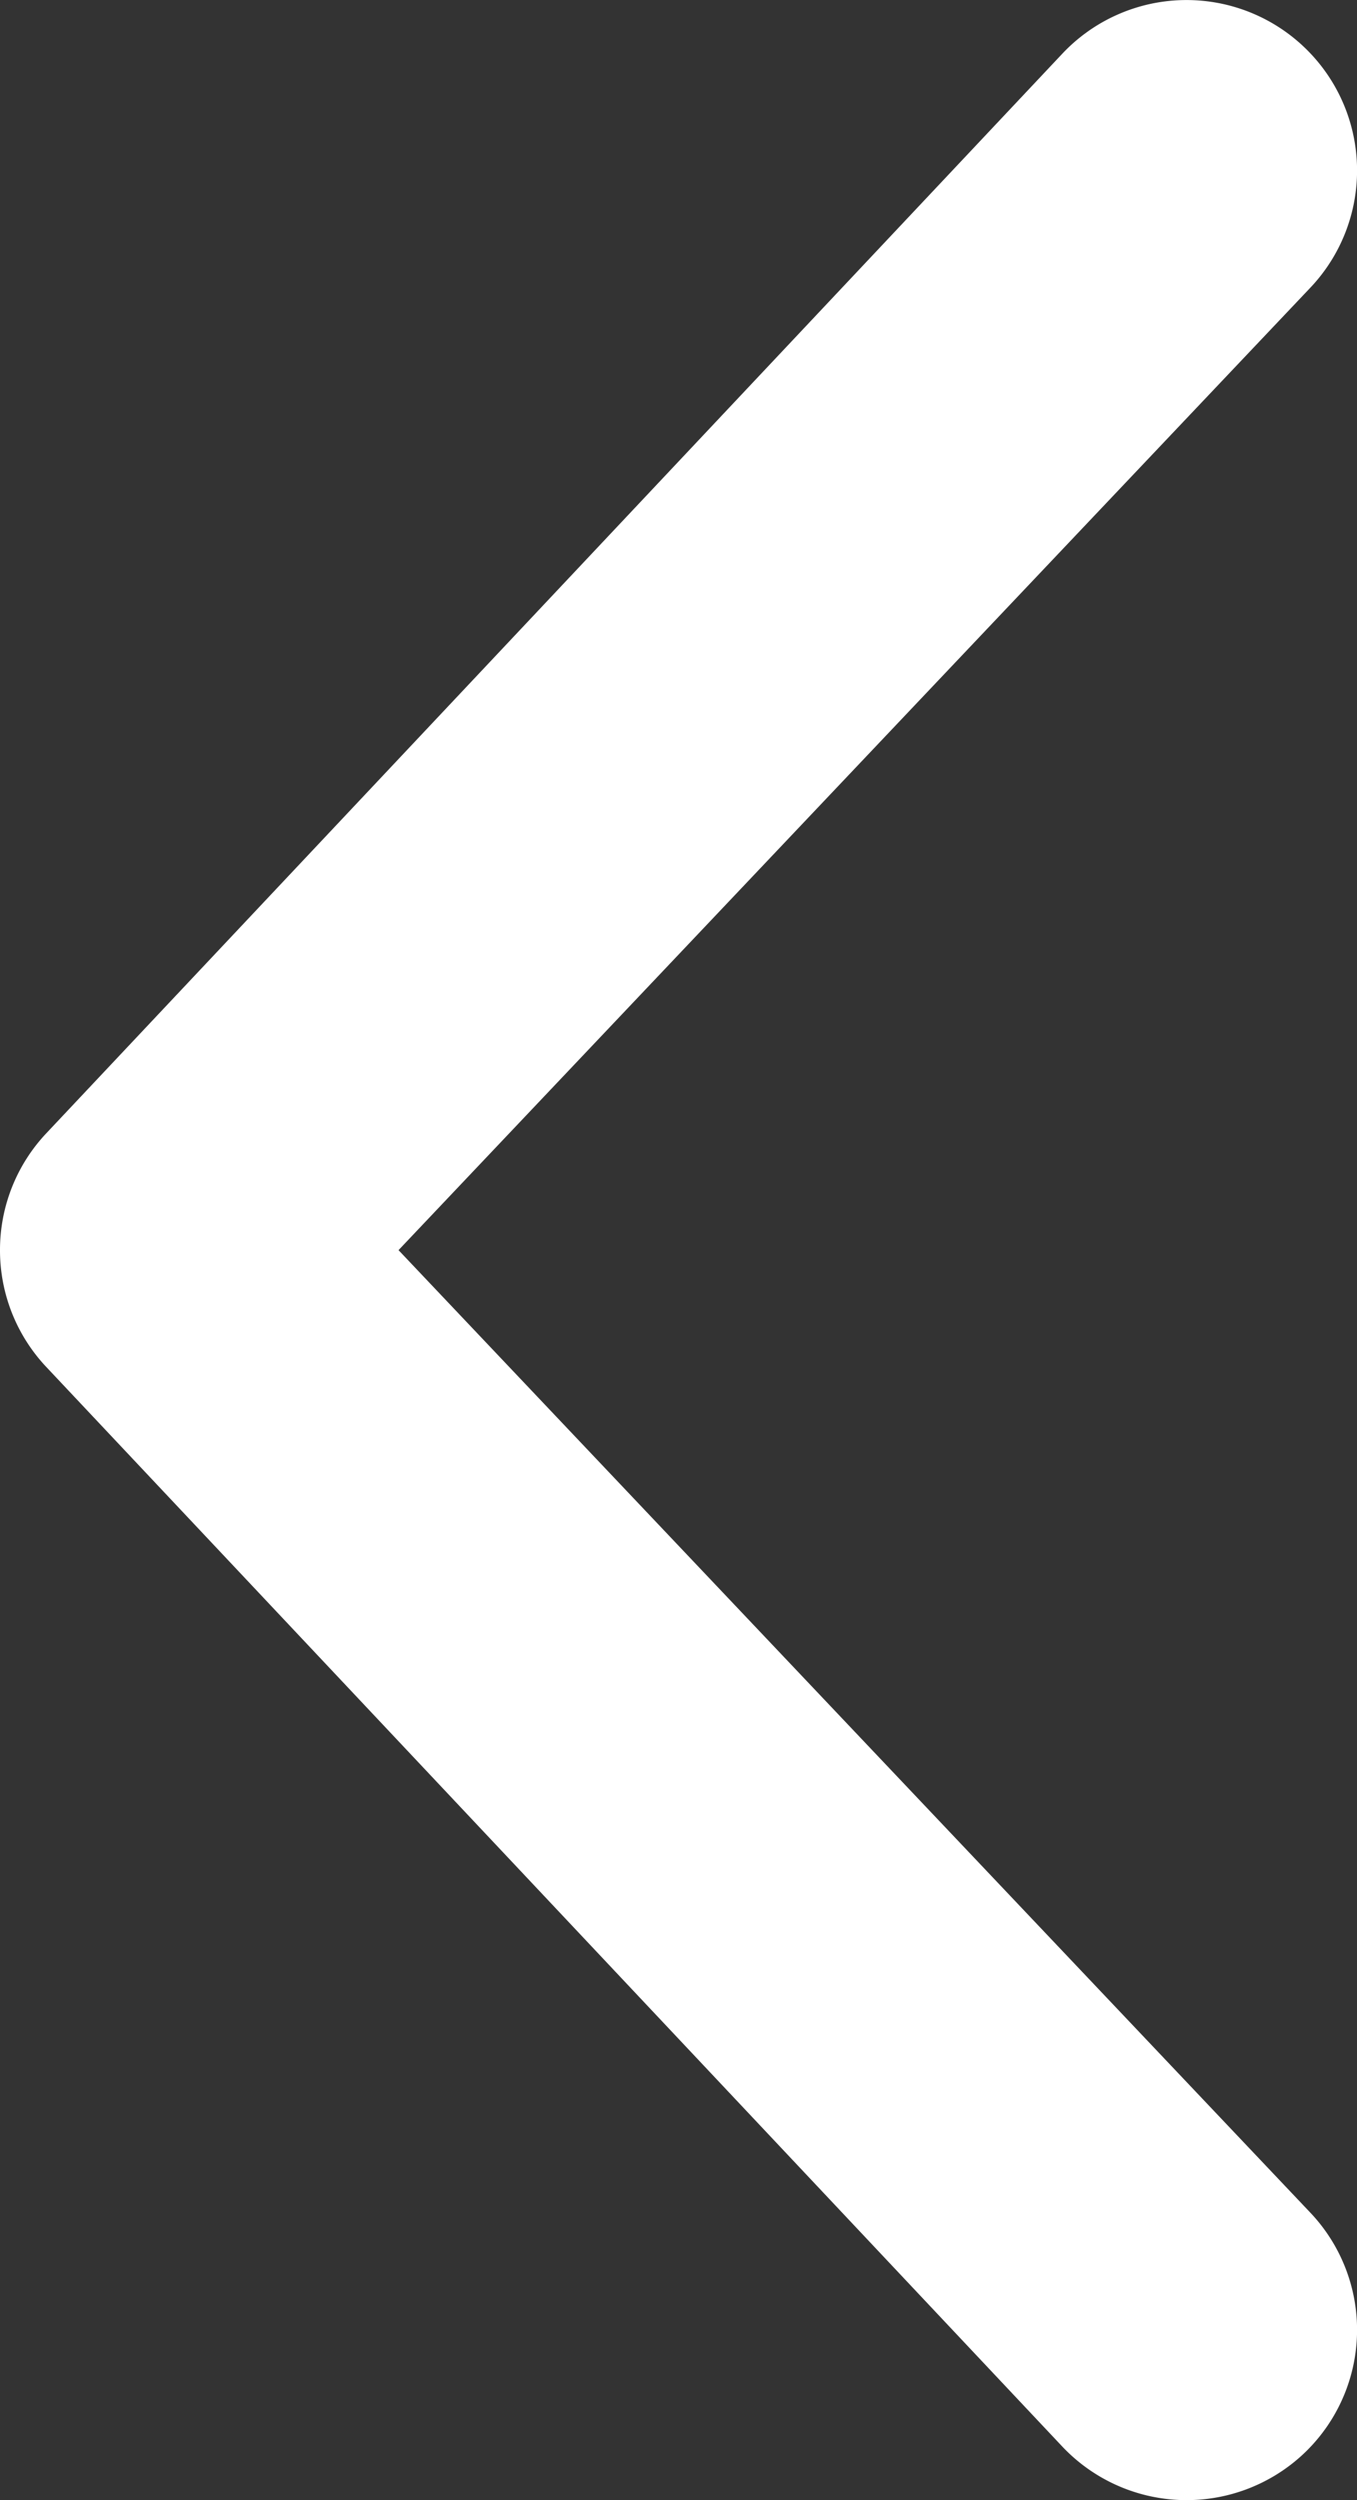 <svg id="chevron-left" xmlns="http://www.w3.org/2000/svg" width="14.931" height="27.498" viewBox="0 0 14.931 27.498">
  <rect x="0" y="0" width="14.931" height="27.498" fill="#333333" stroke="none"/>
  <path id="Path_77" data-name="Path 77" d="M3.008-1.836-8.172-13.711A1.87,1.87,0,0,1-8.685-15a1.87,1.87,0,0,1,.513-1.289L3.008-28.164a1.877,1.877,0,0,1,2.651-.073,1.873,1.873,0,0,1,.073,2.652L-4.3-15,5.732-4.414a1.873,1.873,0,0,1-.073,2.652,1.881,1.881,0,0,1-2.651-.074Z" transform="translate(8.685 28.75)" fill="#fff"/>
</svg>
